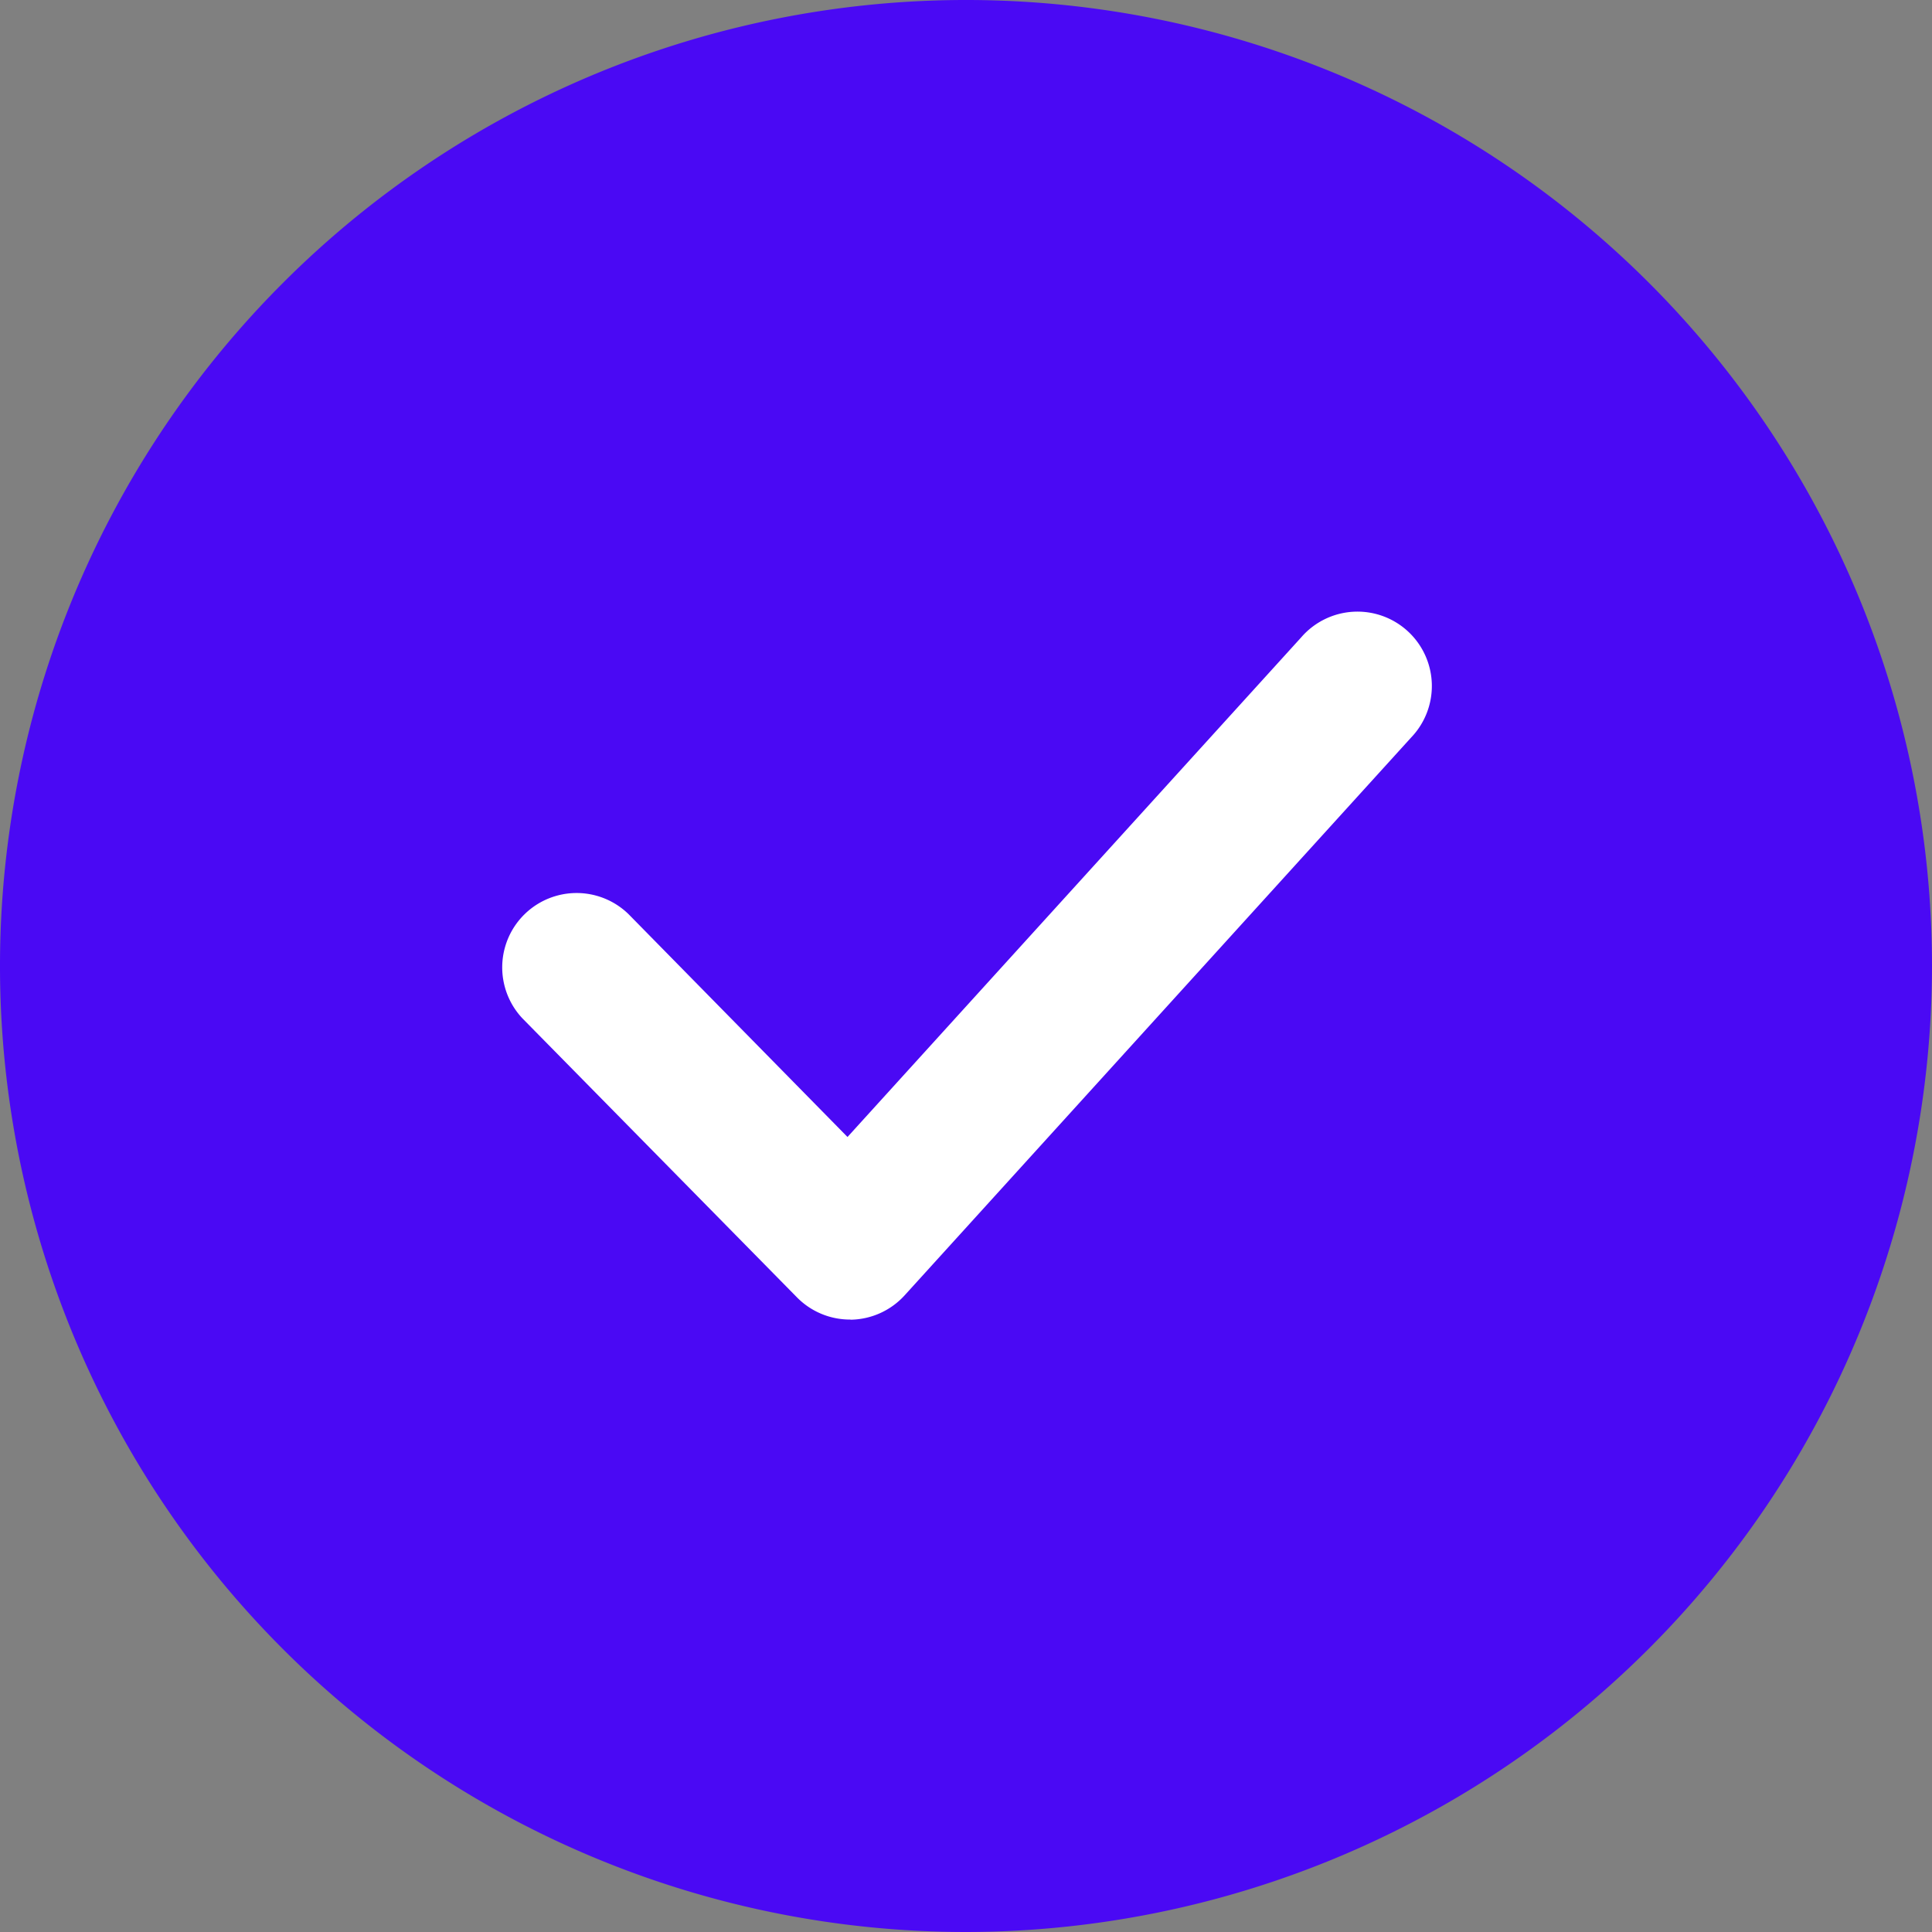 <svg id="check" xmlns="http://www.w3.org/2000/svg" width="30" height="30" viewBox="0 0 30 30">
  <rect x="0" y="0" width="30" height="30" fill="#808080" stroke="none"/>
  <g id="Group_62" data-name="Group 62">
    <circle id="Ellipse_247" data-name="DragAndClose 247" cx="13.845" cy="13.845" r="13.845" transform="translate(1.155 1.155)" fill="#4A09F4"/>
    <path id="Path_150" data-name="Path 150" d="M15,30A15,15,0,1,1,30,15,15.017,15.017,0,0,1,15,30ZM15,2.324A12.676,12.676,0,1,0,27.676,15,12.69,12.69,0,0,0,15,2.324Z" fill="#4A09F4"/>
  </g>
  <path id="Path_151" data-name="Path 151" d="M137.483,172.8a1.153,1.153,0,0,1-.823-.345l-4.262-4.331a1.155,1.155,0,0,1,1.647-1.619l3.4,3.46,7.044-7.757a1.155,1.155,0,1,1,1.709,1.553l-7.865,8.662a1.155,1.155,0,0,1-.832.379Z" transform="translate(-124.285 -152.31)" fill="#fff"/>
</svg>
